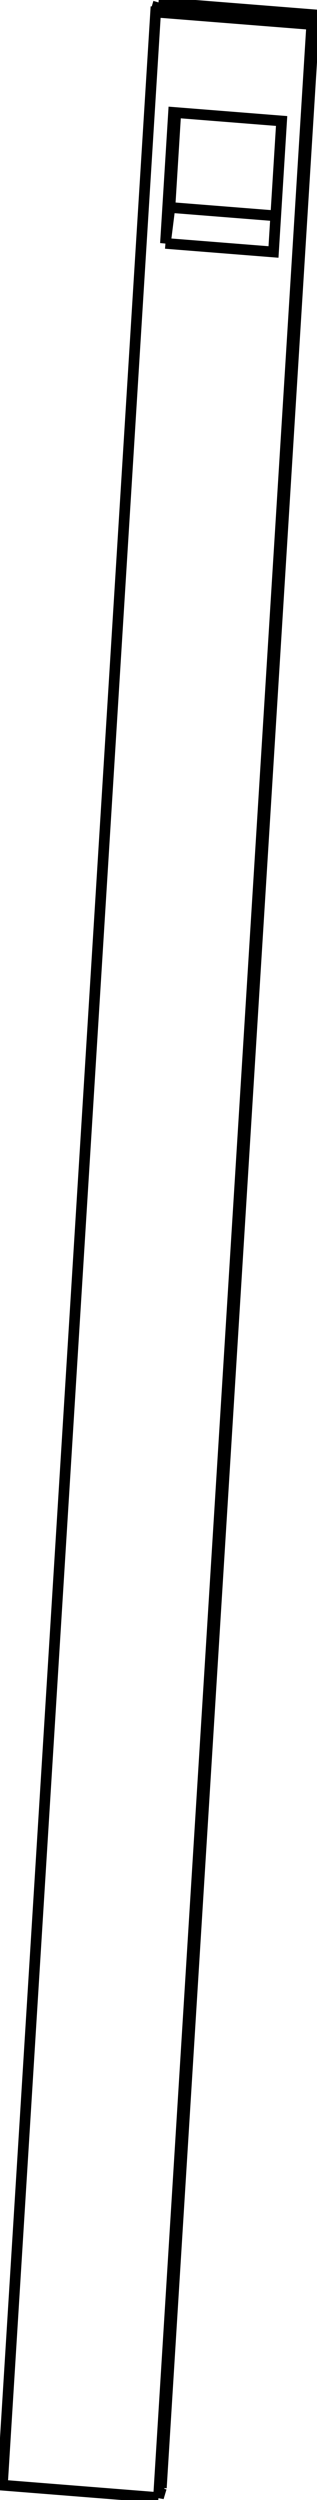 <svg version="1.1" xmlns="http://www.w3.org/2000/svg" viewBox="-65.68 -516.479 131.359 1032.959" fill="none" stroke="black" stroke-width="0.6%" vector-effect="non-scaling-stroke">
    <path d="M 1.188 511.481 L 0 515.479 L 63.491 -506.357 L -1.188 -511.481 L -64.68 510.355 L 0 515.479" />
    <path d="M 0 -515.479 L -1.188 -511.481" />
    <path d="M 64.68 -510.355 L 63.491 -506.357" />
    <path d="M 1.188 511.481 L 64.68 -510.355 L 0 -515.479" />
    <path d="M 4.736 -430.766 L 7.172 -469.963" />
    <path d="M 48.579 -427.293 L 4.736 -430.766 L 2.873 -415.911 L 6.236 -470.037 L 51.015 -466.489 L 47.651 -412.363 L 2.873 -415.911" />
</svg>